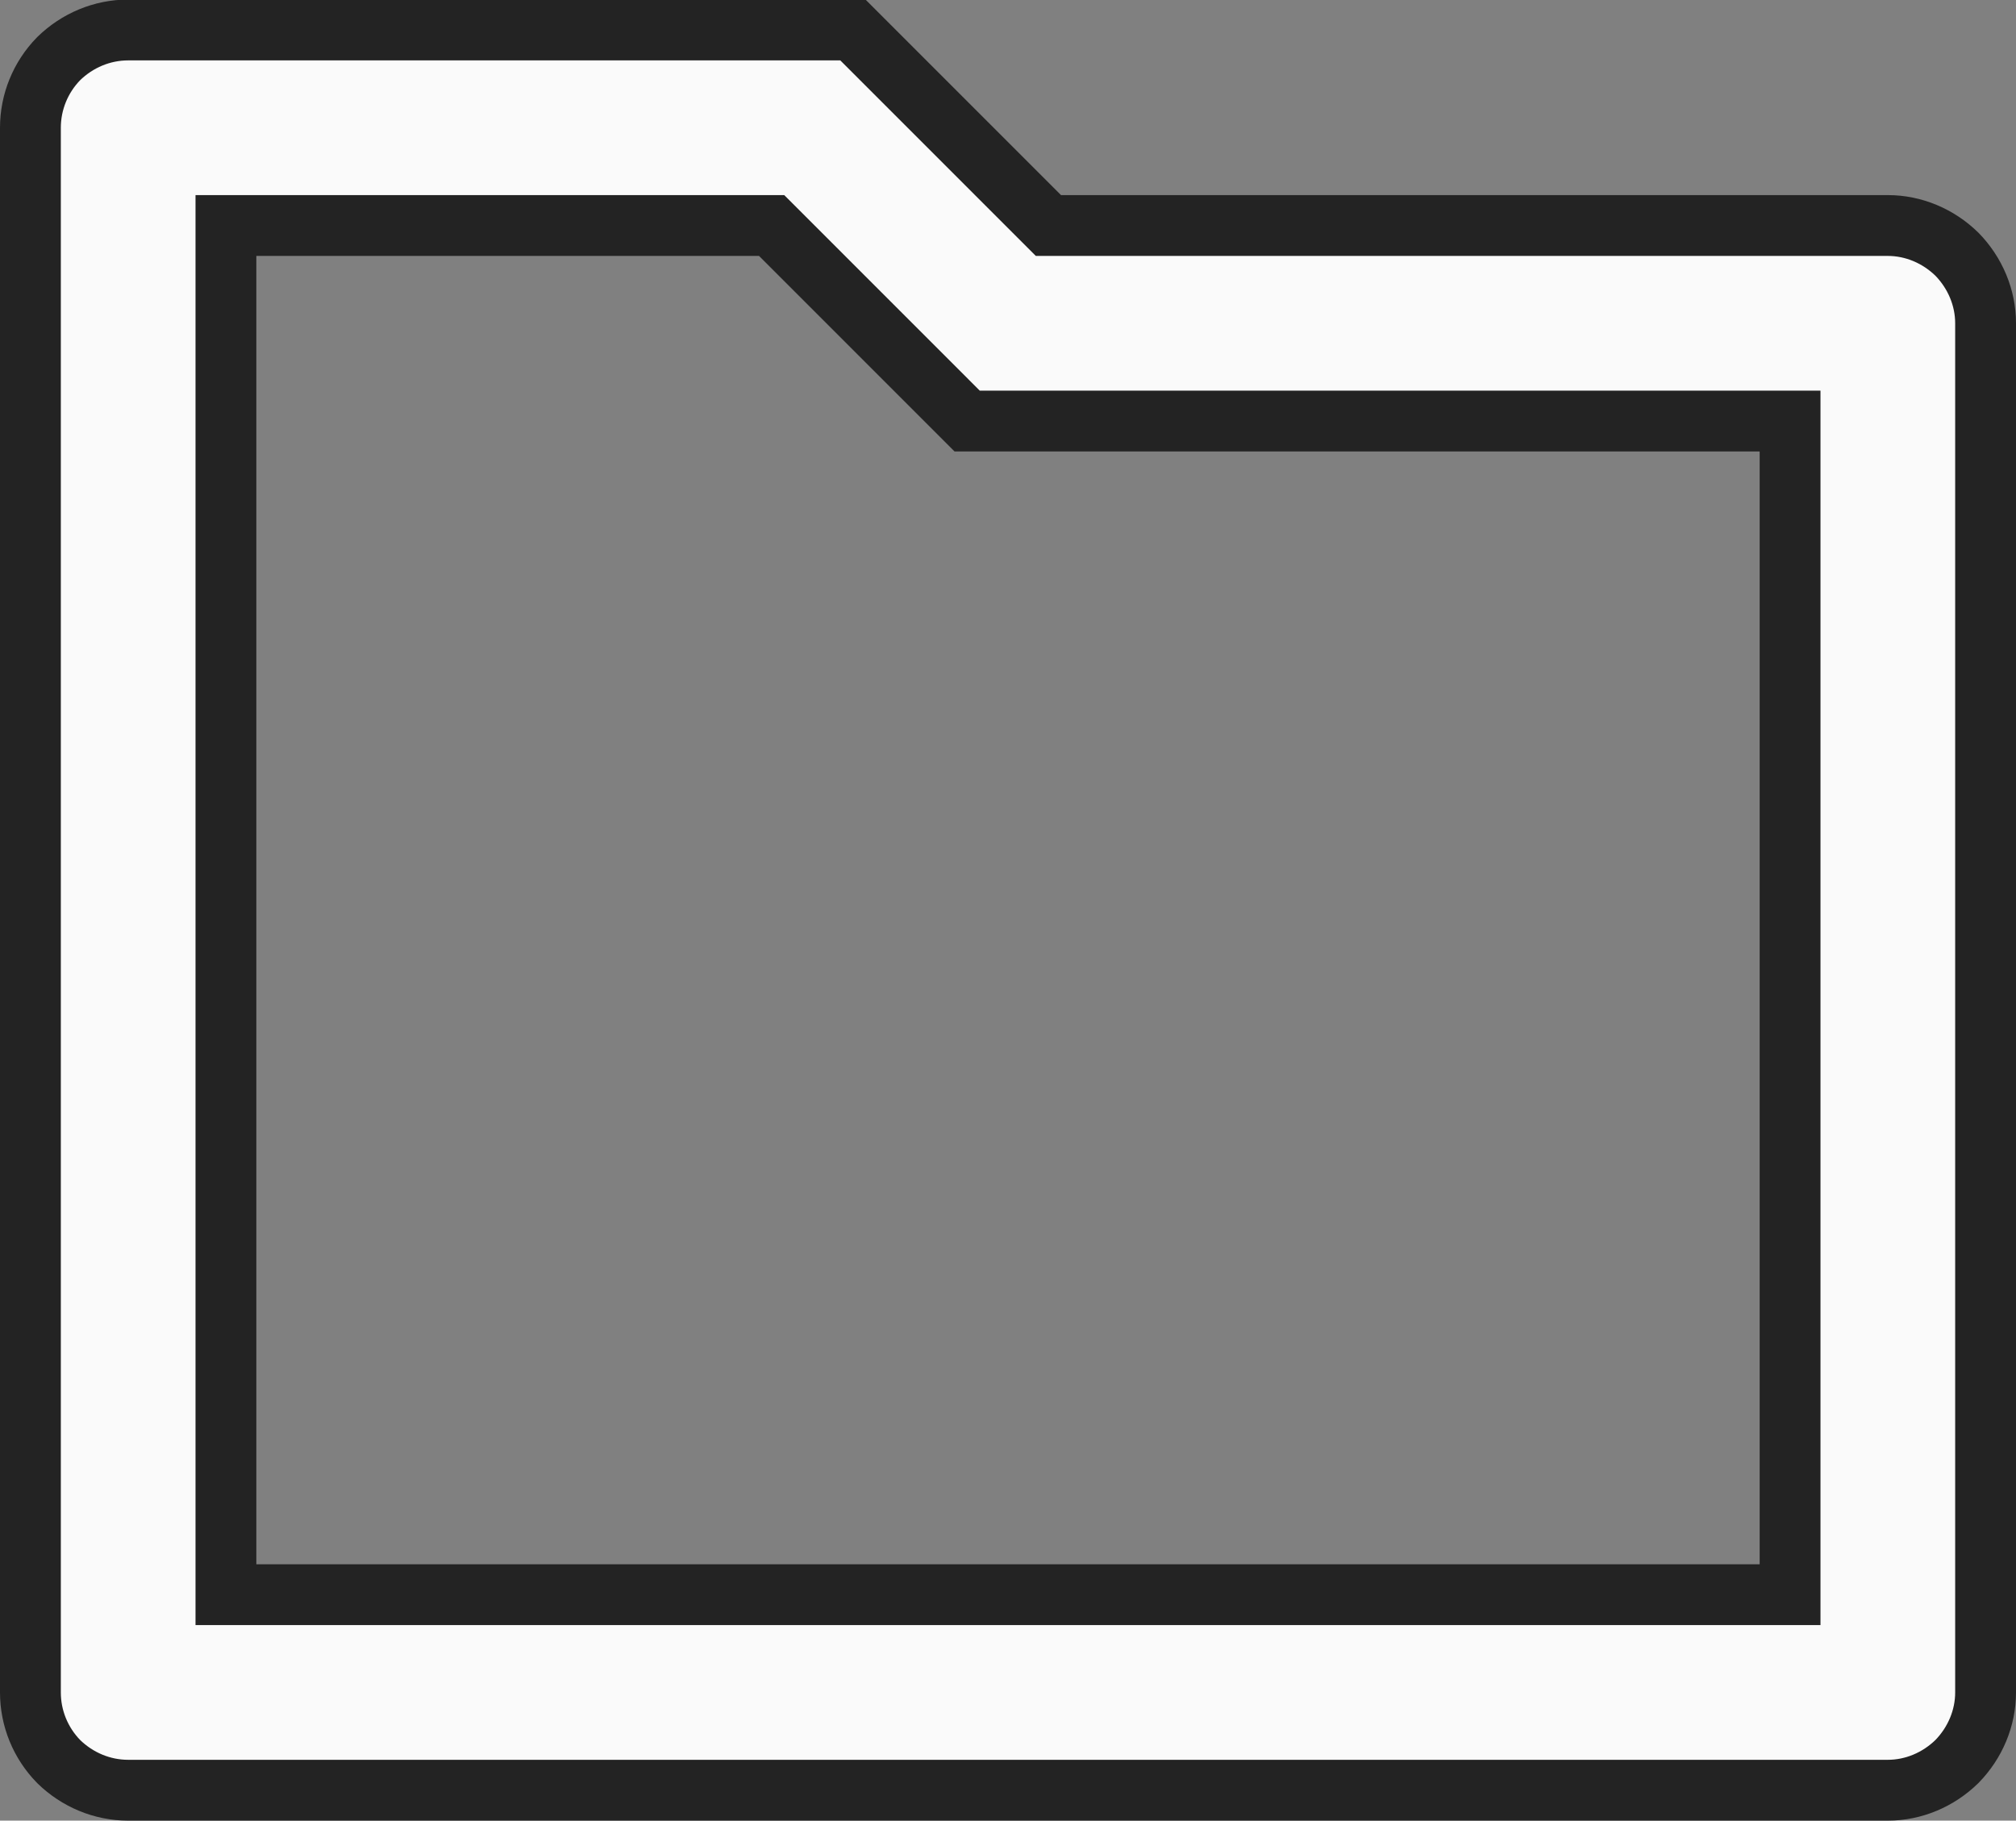 <svg width="46.4" height="41.9" viewBox="0 0 46.4 41.9" fill="none" xmlns="http://www.w3.org/2000/svg" xmlns:xlink="http://www.w3.org/1999/xlink">
    <rect x="0" y="0" width="46.4" height="41.9" fill="#808080" stroke="none"/>
    <defs/>
    <path id="矢量 139" d="M5.2 5.19L5.2 36.7L41.2 36.7L41.2 9.69L22.26 9.69L17.76 5.19L5.2 5.19ZM24.13 5.19L43.45 5.19C44.04 5.19 44.61 5.43 45.04 5.85C45.46 6.28 45.7 6.85 45.7 7.44L45.7 38.95C45.7 39.54 45.46 40.11 45.04 40.54C44.61 40.96 44.04 41.2 43.45 41.2L2.95 41.2C2.35 41.2 1.78 40.96 1.35 40.54C0.93 40.11 0.7 39.54 0.7 38.95L0.7 2.94C0.7 2.35 0.93 1.78 1.35 1.35C1.78 0.93 2.35 0.69 2.95 0.69L19.63 0.69L24.13 5.19Z" fill="#FFFFFF" fill-opacity="0.96" fill-rule="evenodd"/>
    <path id="矢量 139" d="M5.2 36.7L41.2 36.7L41.2 9.69L22.26 9.69L17.76 5.19L5.2 5.19L5.2 36.7ZM43.45 5.19C44.04 5.19 44.61 5.43 45.04 5.85C45.46 6.28 45.7 6.85 45.7 7.44L45.7 38.95C45.7 39.54 45.46 40.11 45.04 40.54C44.61 40.96 44.04 41.2 43.45 41.2L2.95 41.2C2.35 41.2 1.78 40.96 1.35 40.54C0.93 40.11 0.7 39.54 0.7 38.95L0.7 2.94C0.7 2.35 0.93 1.78 1.35 1.35C1.78 0.93 2.35 0.69 2.95 0.69L19.63 0.69L24.13 5.19L43.45 5.19Z" stroke="#232323" stroke-opacity="1" stroke-width="1.4"/>
</svg>
